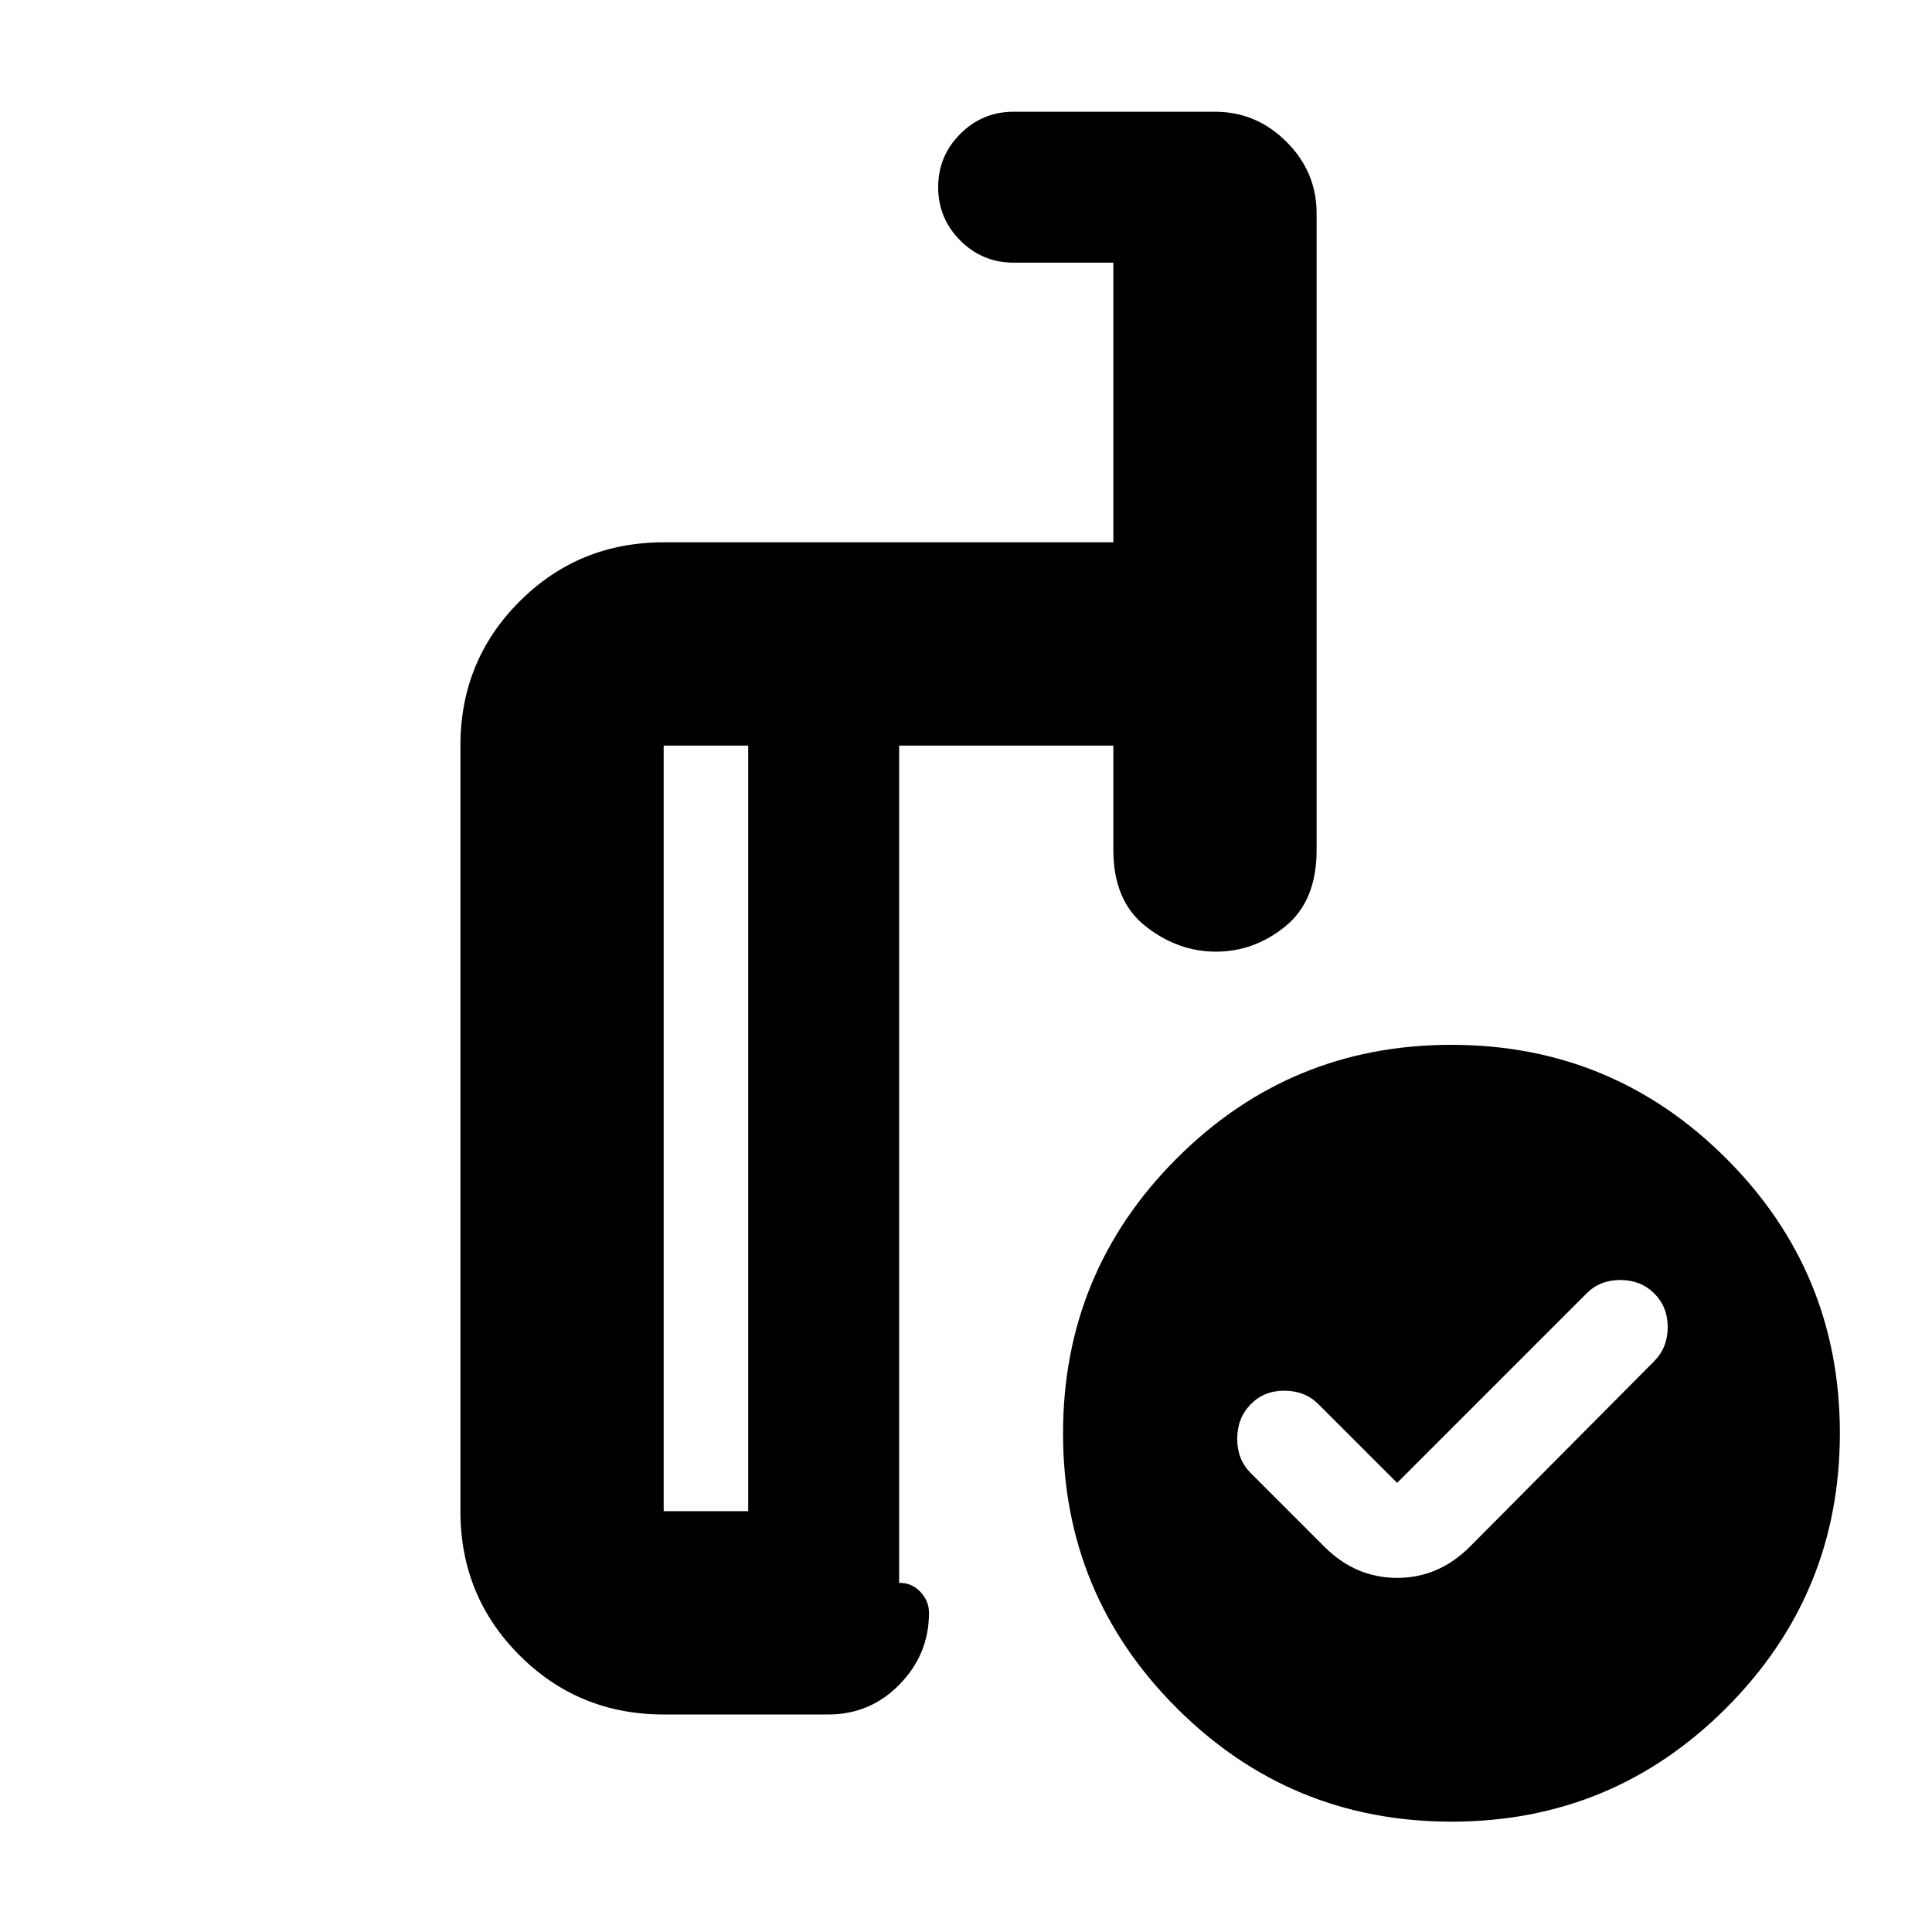<svg xmlns="http://www.w3.org/2000/svg" height="24" viewBox="0 -960 960 960" width="24"><path d="m694.22-223.17-39.18-39.18q-6.75-6.63-16.88-6.63-10.14 0-16.77 6.84-6.63 6.85-6.63 17.11 0 10.27 6.63 16.9l36.72 36.72q15.48 15.45 36.12 15.45 20.64 0 36.1-15.45l91.71-92.29q6.63-6.75 6.63-16.88 0-10.14-6.73-16.77-6.73-6.63-16.82-6.63-10.1 0-16.73 6.63l-94.17 94.18Zm-322.44 14.08v-380.43h-42v380.43h42Zm-42 101q-42.24 0-71.62-29.38-29.38-29.37-29.38-71.62v-380.43q0-42.24 29.38-71.62 29.38-29.38 71.62-29.38h223.44v-138.96h-49.55q-15.5 0-26.5-11t-11-26.5q0-15.5 11-26.5t26.5-11h100.05q20.58 0 35.54 14.96 14.96 14.95 14.96 35.54v316.35q0 25.25-15.48 37.87-15.49 12.63-34.52 12.63-19.02 0-35.01-12.63-15.99-12.62-15.99-37.87v-51.89H446.78v416.04h.35q5.98 0 10.23 4.5t4.25 10.39q0 20.59-14.6 35.55-14.59 14.95-35.4 14.95h-81.83Zm391.37-332.74q80.07 0 136.57 56.44 56.5 56.43 56.5 136.5 0 80.06-56.44 136.56-56.43 56.5-136.5 56.5-80.06 0-136.56-56.43t-56.5-136.5q0-80.07 56.43-136.57t136.5-56.5ZM409.28-399.3Zm-37.5 190.21v-380.43 380.43Zm75 35.61v-416.04 416.04Z"/></svg>